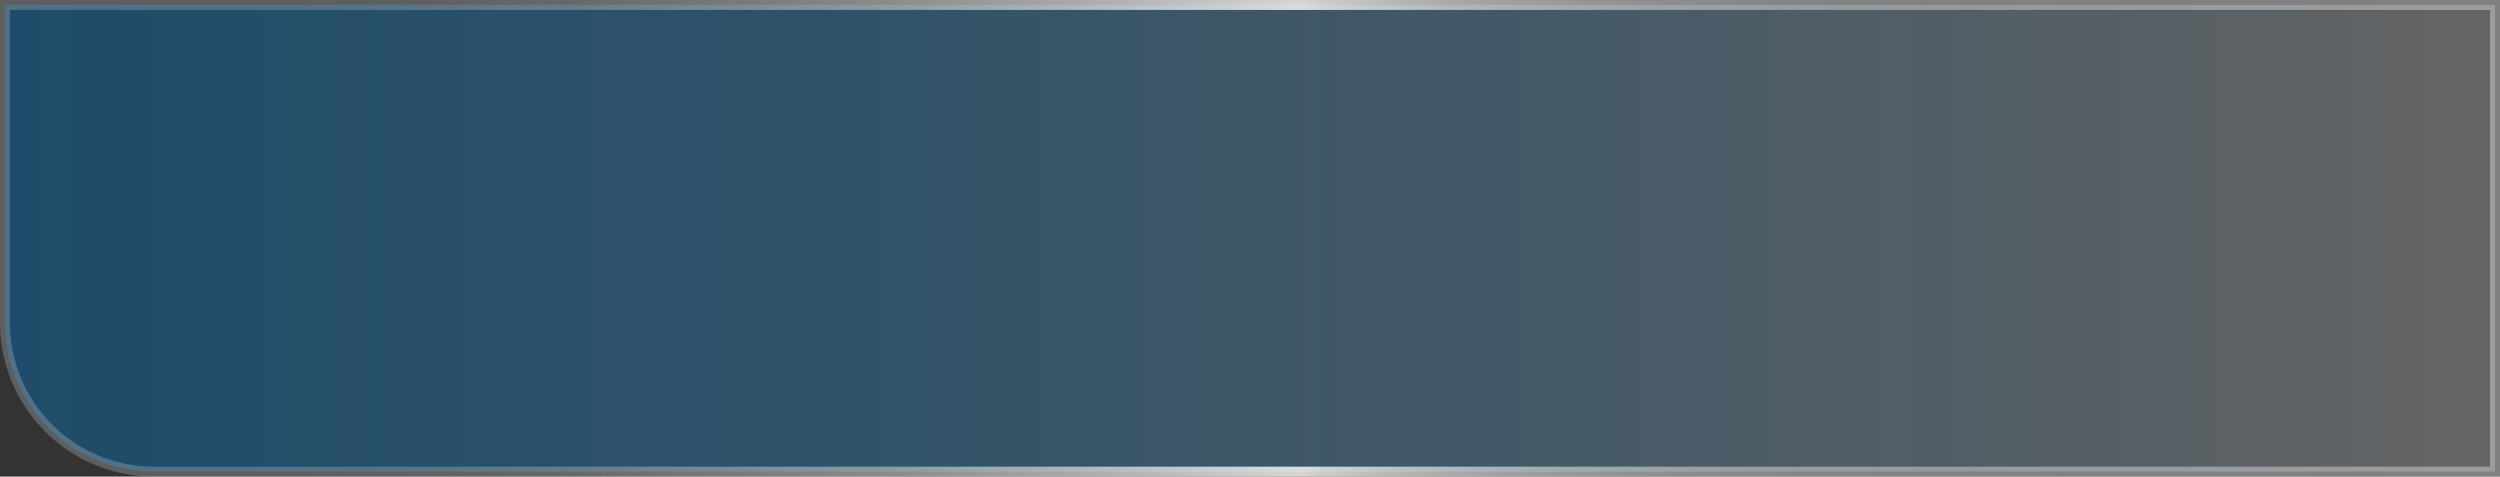 <svg xmlns="http://www.w3.org/2000/svg" xmlns:xlink="http://www.w3.org/1999/xlink" viewBox="0 0 251.8 48"><rect x="0" y="0" width="251.8" height="48" fill="#333333" stroke="none"/><defs><style>.a7f686eb-e4d6-4a04-bd7f-18f86be849e4{stroke-miterlimit:10;opacity:0.8;fill:url(#a0c2e522-1788-4193-b810-bdb76d00d881);stroke:url(#a8048a9f-612b-4c3f-ac26-142760412ac2);}</style><linearGradient id="a0c2e522-1788-4193-b810-bdb76d00d881" x1="0.5" y1="24" x2="251.3" y2="24" gradientUnits="userSpaceOnUse"><stop offset="0" stop-color="#0071bc" stop-opacity="0.5"/><stop offset="0.32" stop-color="#2c7cb2" stop-opacity="0.53"/><stop offset="1" stop-color="#999" stop-opacity="0.6"/></linearGradient><linearGradient id="a8048a9f-612b-4c3f-ac26-142760412ac2" y1="24" x2="251.8" y2="24" gradientUnits="userSpaceOnUse"><stop offset="0.12" stop-color="#e6e6e6" stop-opacity="0.3"/><stop offset="0.17" stop-color="#e7e7e7" stop-opacity="0.32"/><stop offset="0.23" stop-color="#e9e9e9" stop-opacity="0.37"/><stop offset="0.29" stop-color="#ececec" stop-opacity="0.47"/><stop offset="0.36" stop-color="#f0f0f0" stop-opacity="0.59"/><stop offset="0.43" stop-color="#f6f6f6" stop-opacity="0.76"/><stop offset="0.5" stop-color="#fdfdfd" stop-opacity="0.95"/><stop offset="0.52" stop-color="#fff"/><stop offset="0.53" stop-color="#fdfdfd" stop-opacity="0.94"/><stop offset="0.56" stop-color="#fafafa" stop-opacity="0.82"/><stop offset="0.59" stop-color="#f8f8f8" stop-opacity="0.72"/><stop offset="0.63" stop-color="#f6f6f6" stop-opacity="0.64"/><stop offset="0.67" stop-color="#f4f4f4" stop-opacity="0.58"/><stop offset="0.72" stop-color="#f3f3f3" stop-opacity="0.53"/><stop offset="0.8" stop-color="#f2f2f2" stop-opacity="0.51"/><stop offset="1" stop-color="#f2f2f2" stop-opacity="0.5"/></linearGradient></defs><title>Asset 613</title><g id="fd8a72ba-afd7-4a0f-9e6b-83ba18fff1e1" data-name="Layer 2"><g id="e5099f80-ef5e-432e-8134-20b11adaad2c" data-name="Portfolio"><path class="a7f686eb-e4d6-4a04-bd7f-18f86be849e4" d="M251.3.5v47H15.5a15,15,0,0,1-15-15V.5Z"/></g></g></svg>